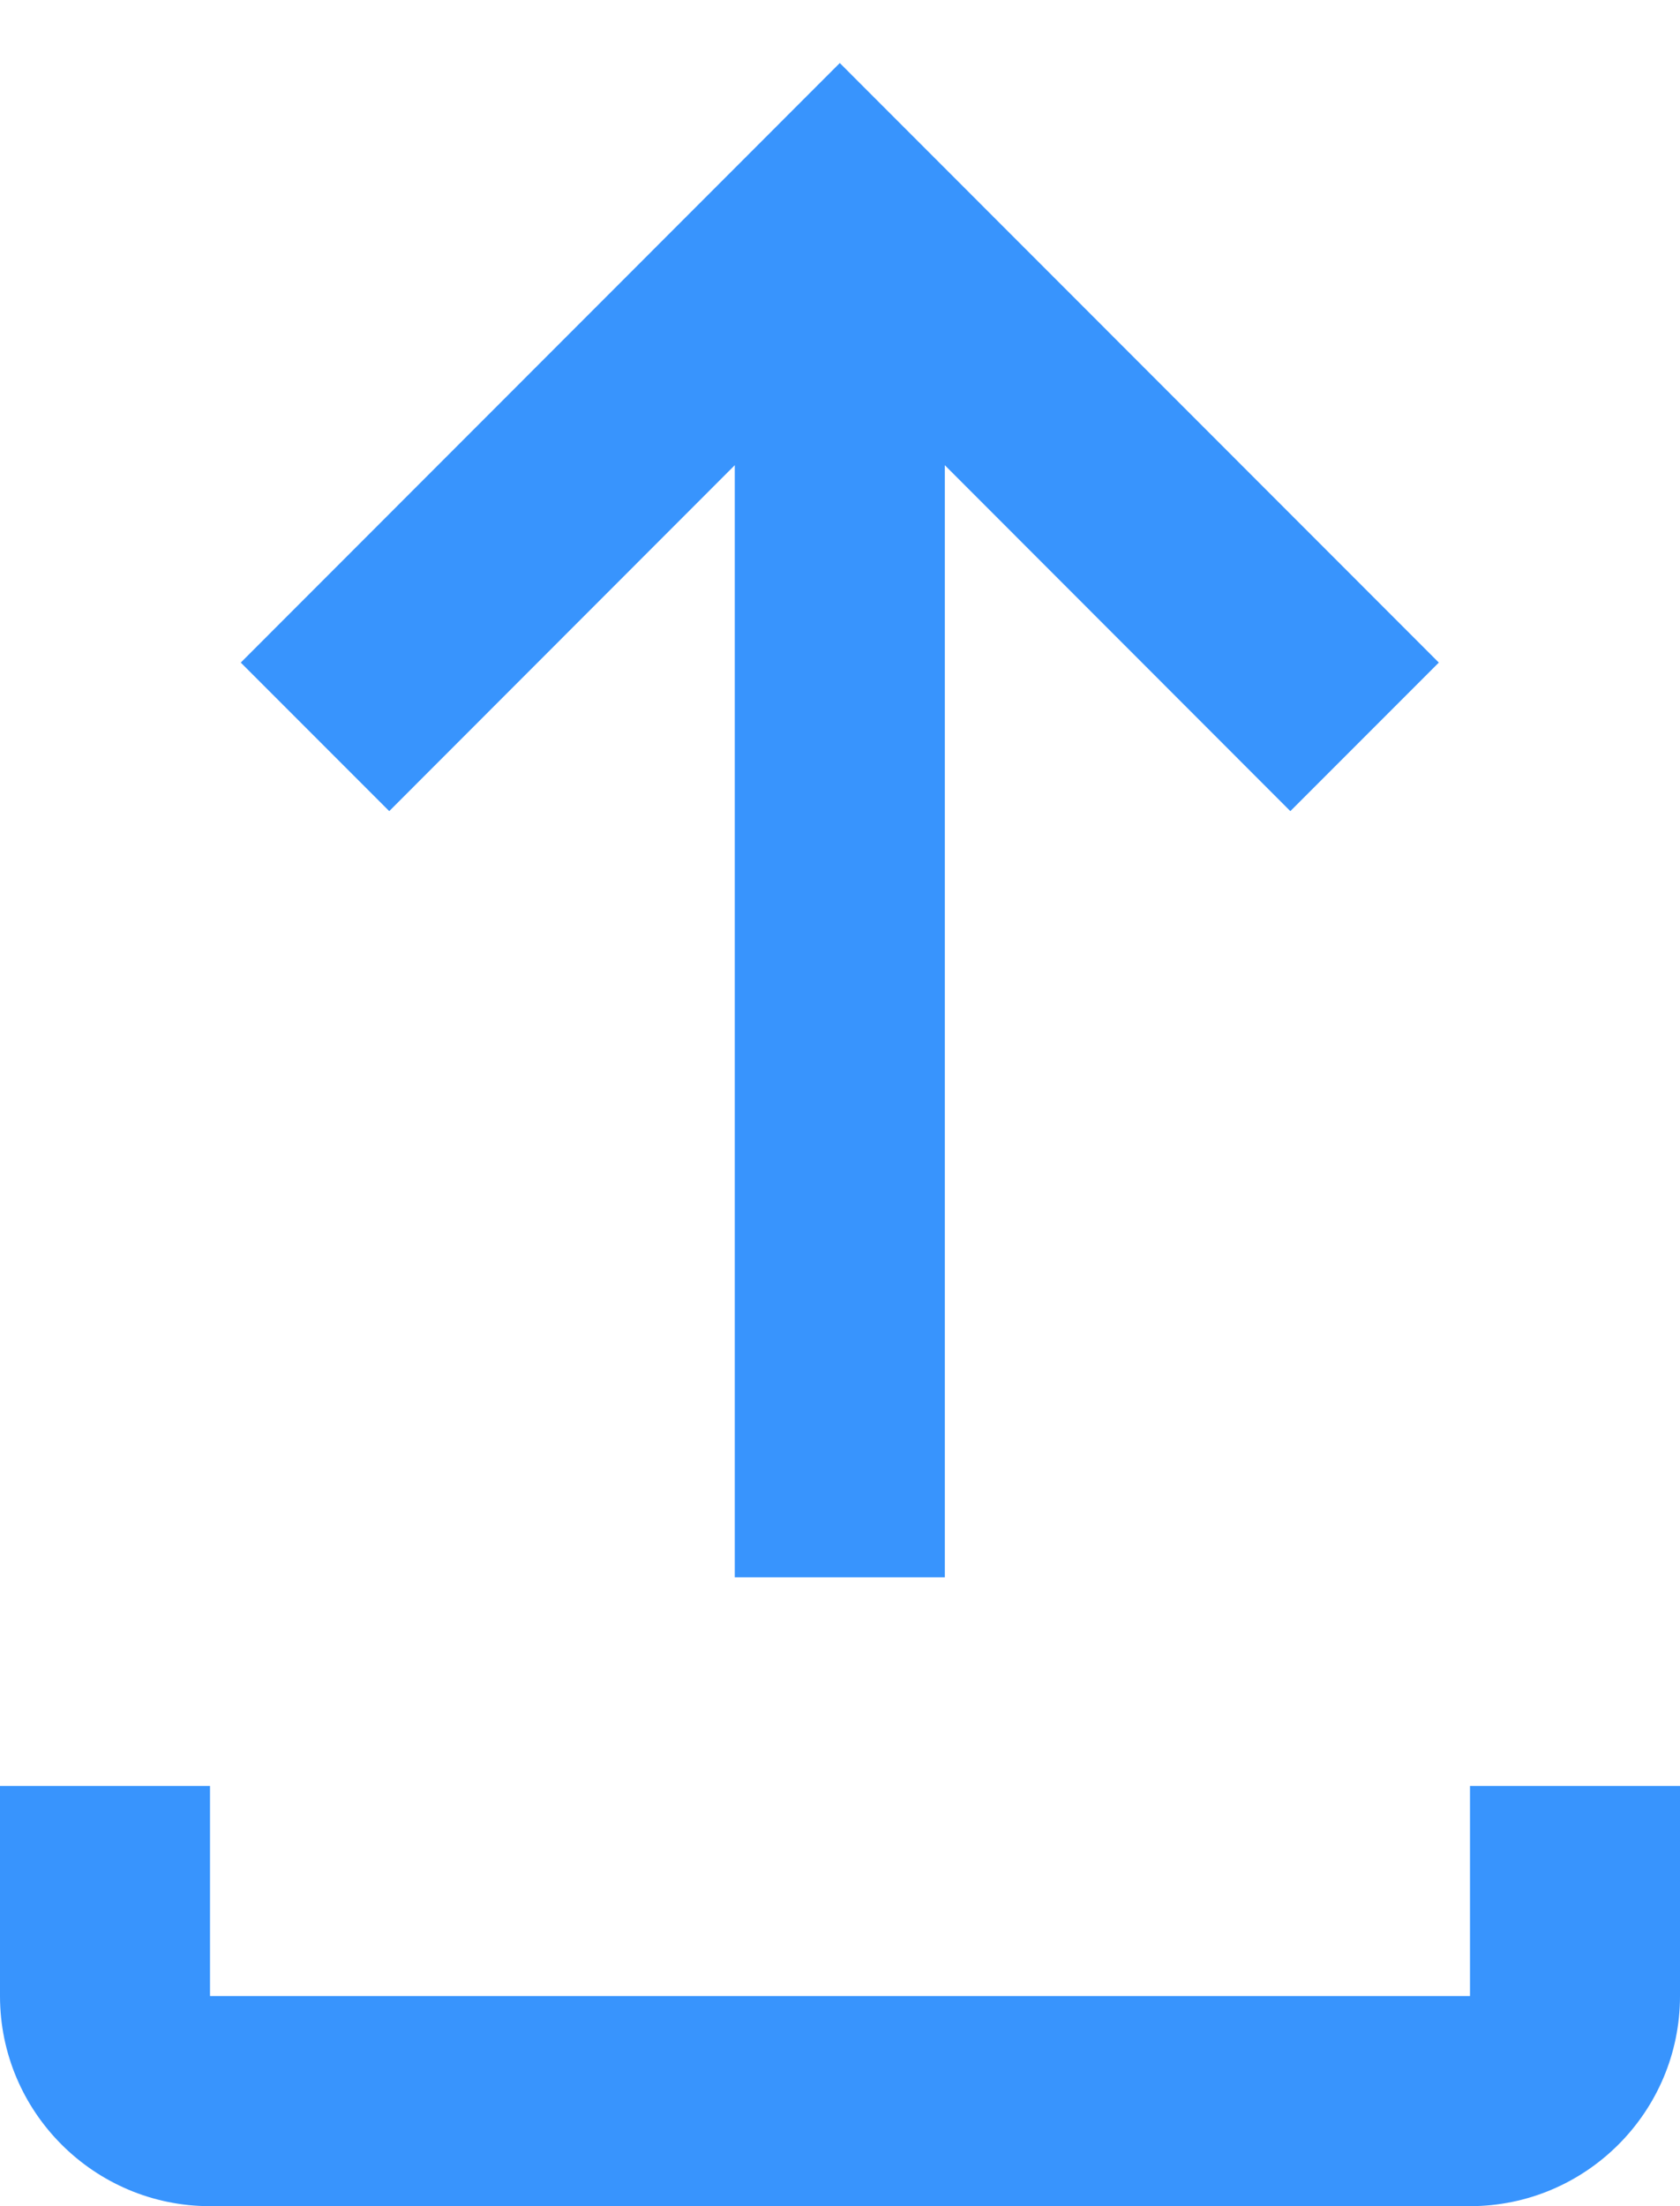 <?xml version="1.0" encoding="UTF-8" standalone="no"?>
<svg width="16px" height="21px" viewBox="0 0 16 21" version="1.1" xmlns="http://www.w3.org/2000/svg" xmlns:xlink="http://www.w3.org/1999/xlink">
    <!-- Generator: Sketch 48.2 (47327) - http://www.bohemiancoding.com/sketch -->
    <title>Upload Blue</title>
    <desc>Created with Sketch.</desc>
    <defs></defs>
    <g id="MVP-Campaign-Brief-Builder-1" stroke="none" stroke-width="1" fill="none" fill-rule="evenodd" transform="translate(-193, -764)">
        <g id="Buttons/Outline-Blue-Icon" transform="translate(182, 758)" fill="#3894FD">
            <g id="Icon" transform="translate(7, 5)">
                <g id="Upload-Blue" transform="translate(4, 1)">
                    <polygon id="Fill-587" transform="translate(7.998, 7.807) rotate(180) translate(-7.998, -7.807) " points="13.703 9.307 12.289 7.893 8.998 11.186 8.998 0.6 6.998 0.6 6.998 11.186 3.707 7.893 2.293 9.307 7.998 15.014"></polygon>
                    <path d="M14,17 L14,19 L2,19 L2,17 L0,17 L0,19 C0,20.103 0.897,21 2,21 L14,21 C15.103,21 16,20.103 16,19 L16,17 L14,17 Z" id="Fill-588"></path>
                </g>
            </g>
        </g>
    </g>
</svg>